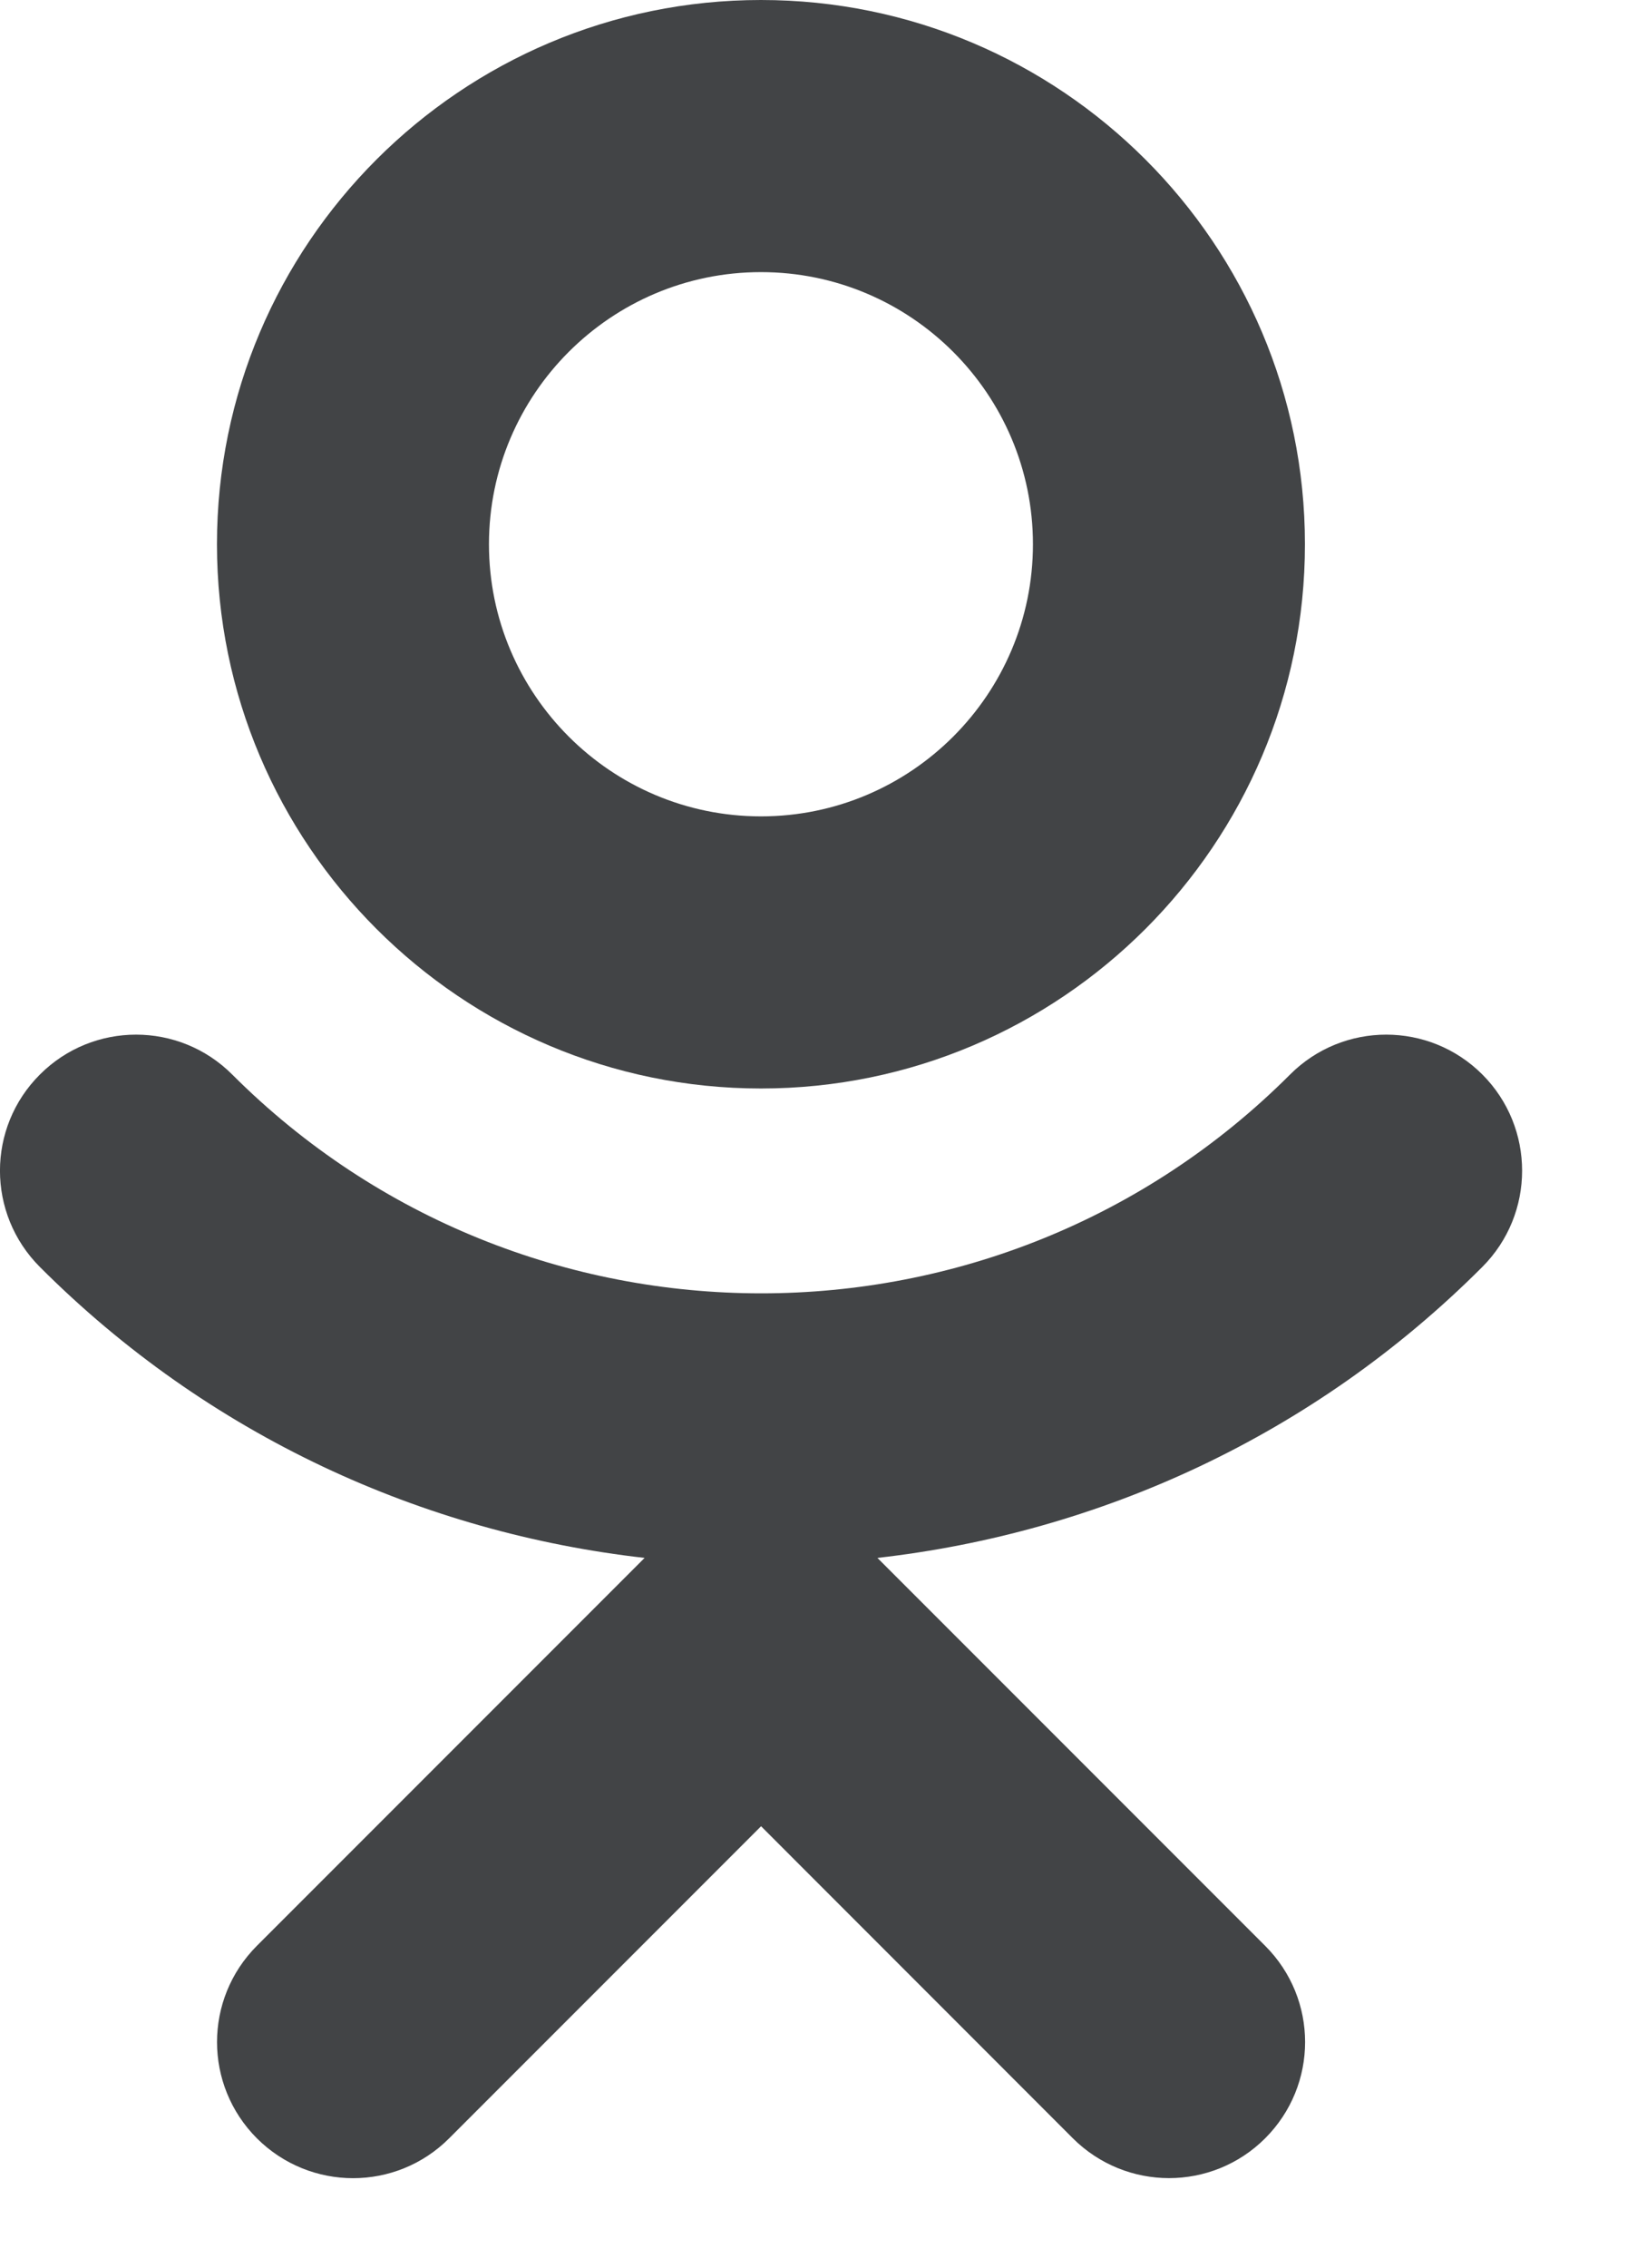 <svg width="13" height="18" viewBox="0 0 13 18" fill="none" xmlns="http://www.w3.org/2000/svg">
<path d="M6.043 0C3.661 0 1.723 1.937 1.723 4.32C1.723 6.702 3.661 8.64 6.043 8.64C8.426 8.64 10.363 6.702 10.363 4.32C10.363 1.937 8.426 0 6.043 0ZM6.043 6.48C4.852 6.48 3.883 5.511 3.883 4.32C3.883 3.129 4.852 2.16 6.043 2.16C7.235 2.16 8.203 3.129 8.203 4.32C8.203 5.511 7.235 6.48 6.043 6.48Z" fill="#424446"/>
<path d="M11.772 8.529C11.35 8.107 10.667 8.107 10.245 8.529C7.93 10.845 4.16 10.845 1.844 8.529C1.422 8.107 0.739 8.107 0.317 8.529C-0.106 8.951 -0.106 9.634 0.317 10.057C1.66 11.401 3.363 12.167 5.119 12.366L2.04 15.445C1.618 15.868 1.618 16.55 2.04 16.973C2.463 17.395 3.145 17.395 3.567 16.973L6.044 14.496L8.52 16.973C8.731 17.183 9.007 17.289 9.284 17.289C9.56 17.289 9.837 17.183 10.047 16.973C10.47 16.55 10.47 15.868 10.047 15.445L6.968 12.366C8.724 12.167 10.428 11.401 11.771 10.057C12.193 9.635 12.193 8.951 11.772 8.529Z" fill="#424446"/>
</svg>
